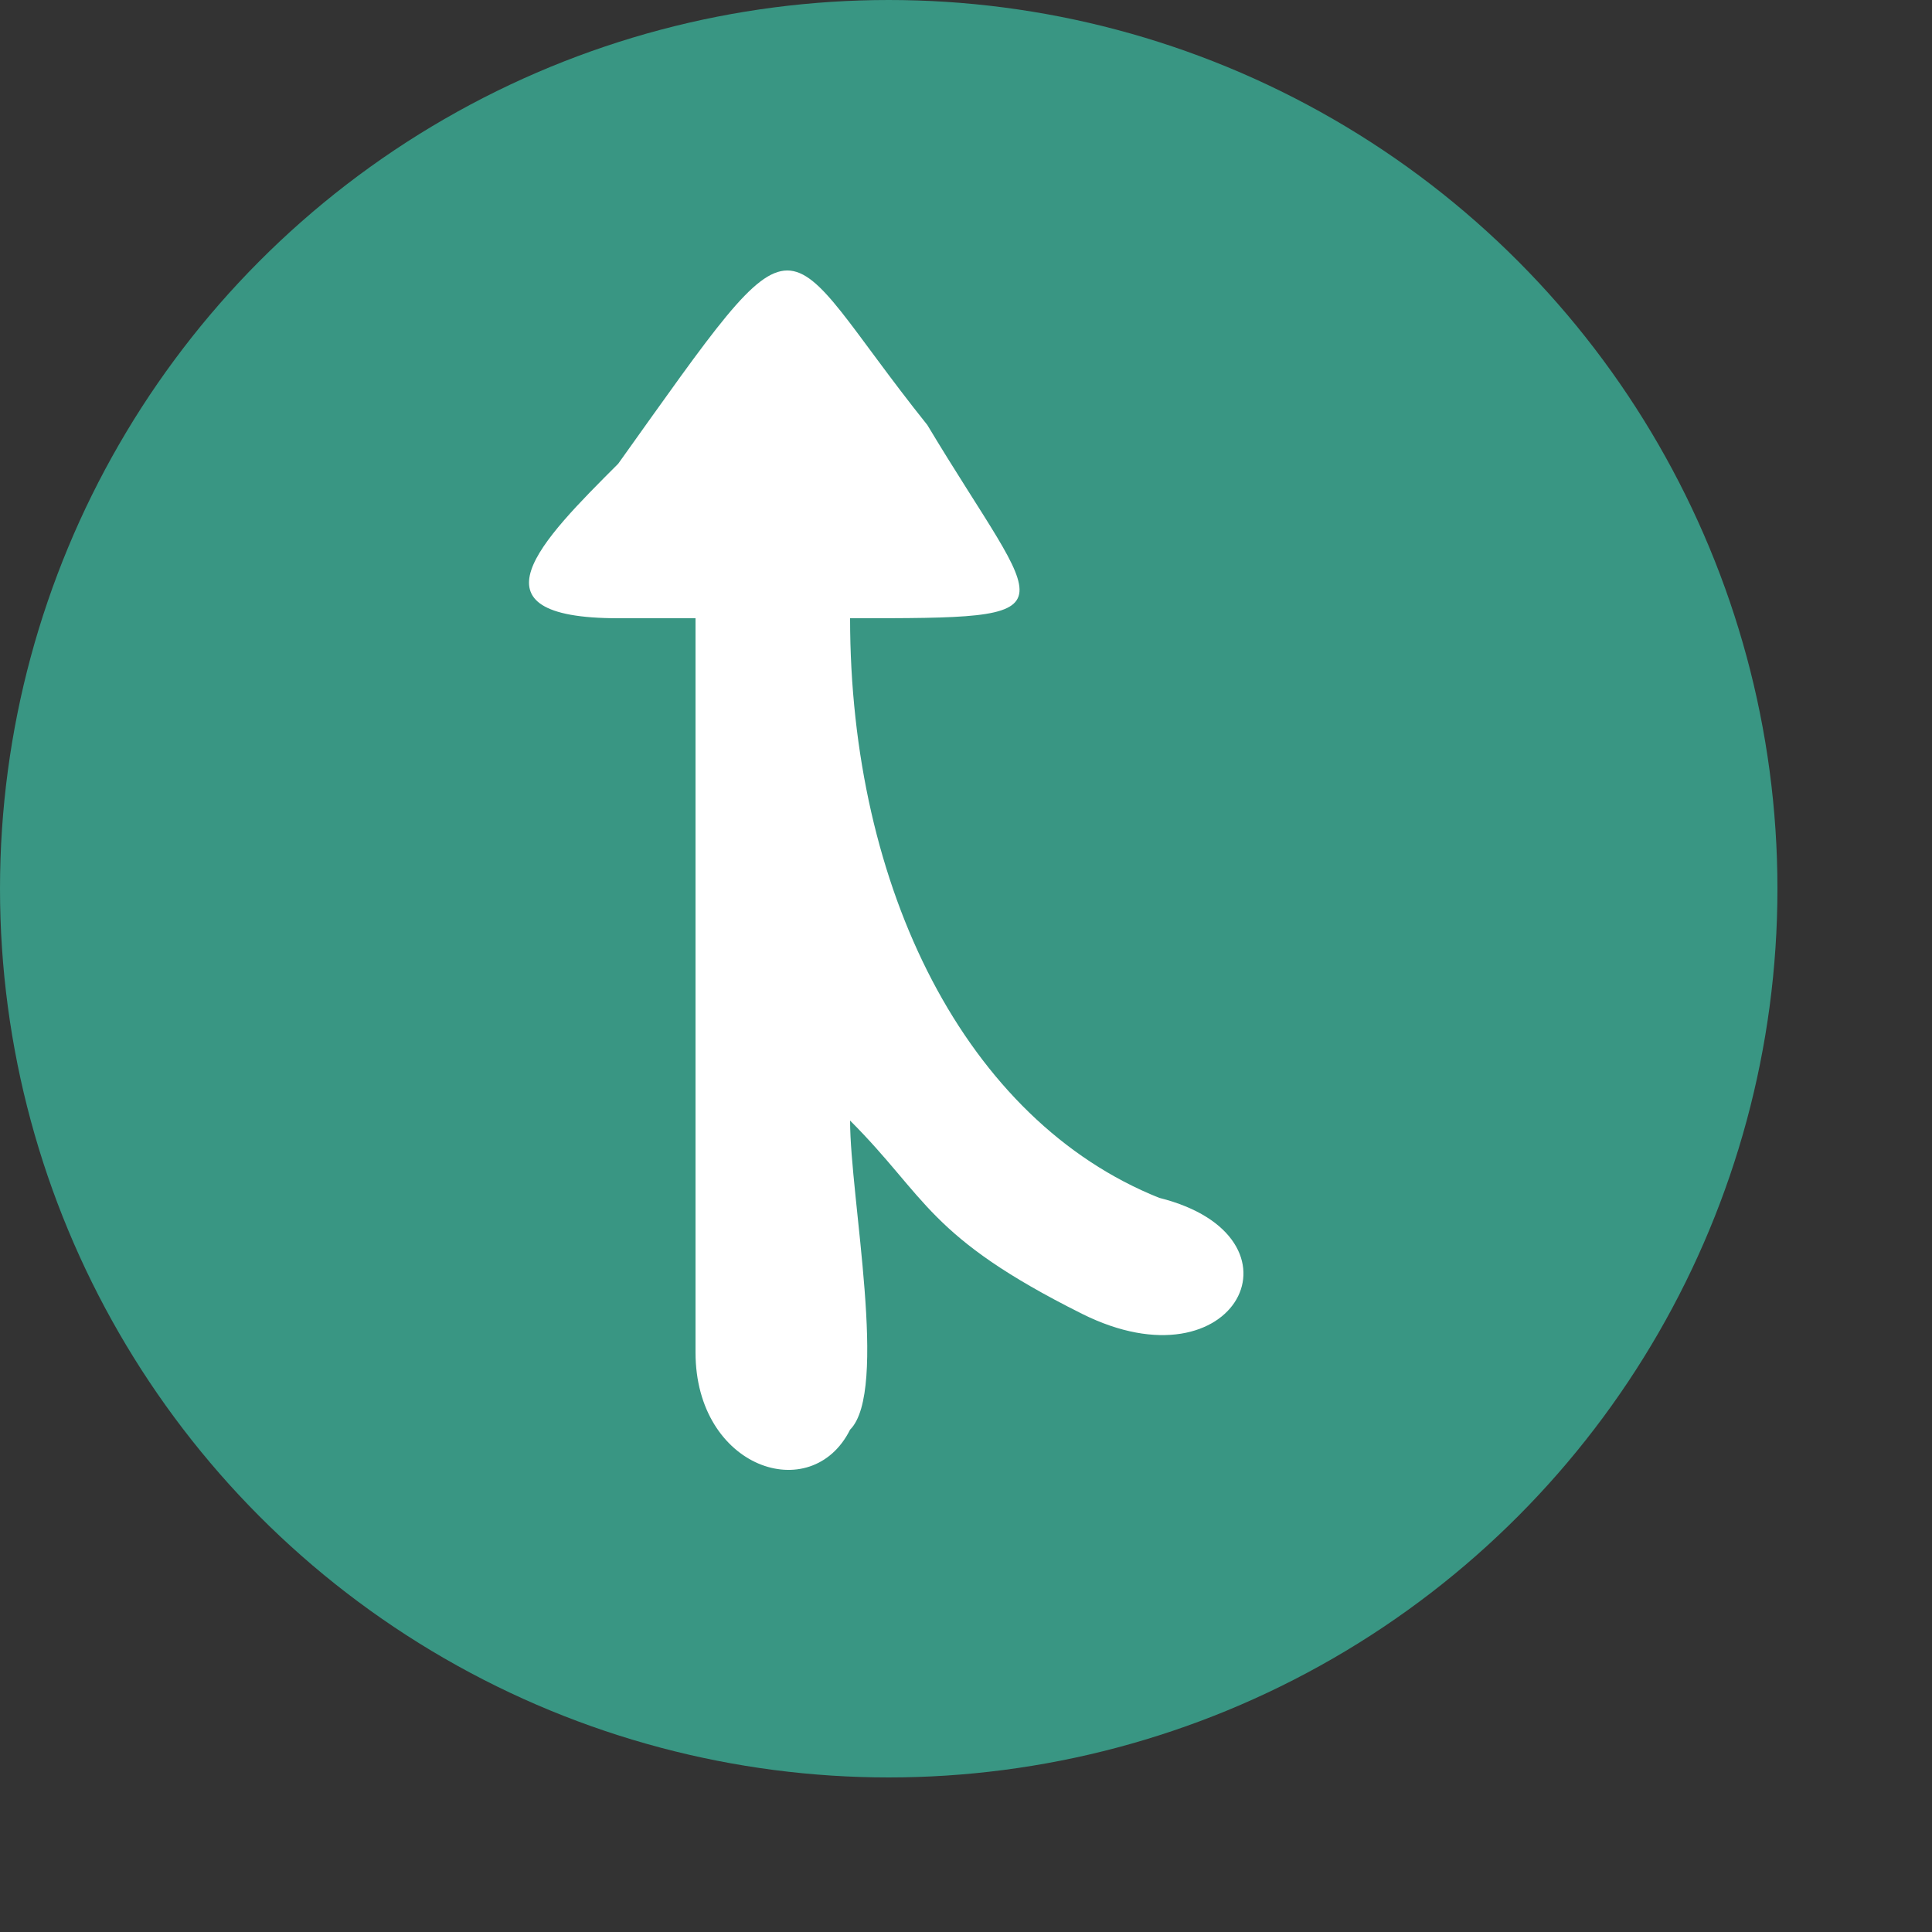 <?xml version="1.0" encoding="UTF-8"?>
<!DOCTYPE svg PUBLIC "-//W3C//DTD SVG 1.1//EN" "http://www.w3.org/Graphics/SVG/1.1/DTD/svg11.dtd">
<!-- Creator: CorelDRAW X5 -->
<svg xmlns="http://www.w3.org/2000/svg" xml:space="preserve" style="shape-rendering:geometricPrecision; text-rendering:geometricPrecision; image-rendering:optimizeQuality; fill-rule:evenodd; clip-rule:evenodd"
viewBox="0 0 50 50"
 xmlns:xlink="http://www.w3.org/1999/xlink">
 <rect x="0" y="0" width="50" height="50" fill="#333333" stroke="none"/>
 <defs>
  <style type="text/css">
   <![CDATA[
    .fil1 {fill:white}
    .fil0 {fill:#399683}
   ]]>
  </style>
 </defs>
 <g id="Layer_x0020_1">
  <g id="_633554040">
   <circle class="fil0" cx="23" cy="23" r="23"/>
   <path class="fil1" d="M15 16l3 0 0 19c0,3 3,4 4,2 1,-1 0,-6 0,-8 2,2 2,3 6,5 4,2 6,-2 2,-3 -5,-2 -8,-8 -8,-15 6,0 5,0 2,-5 -4,-5 -3,-6 -8,1 -2,2 -4,4 0,4z"/>
  </g>
 </g>
</svg>
